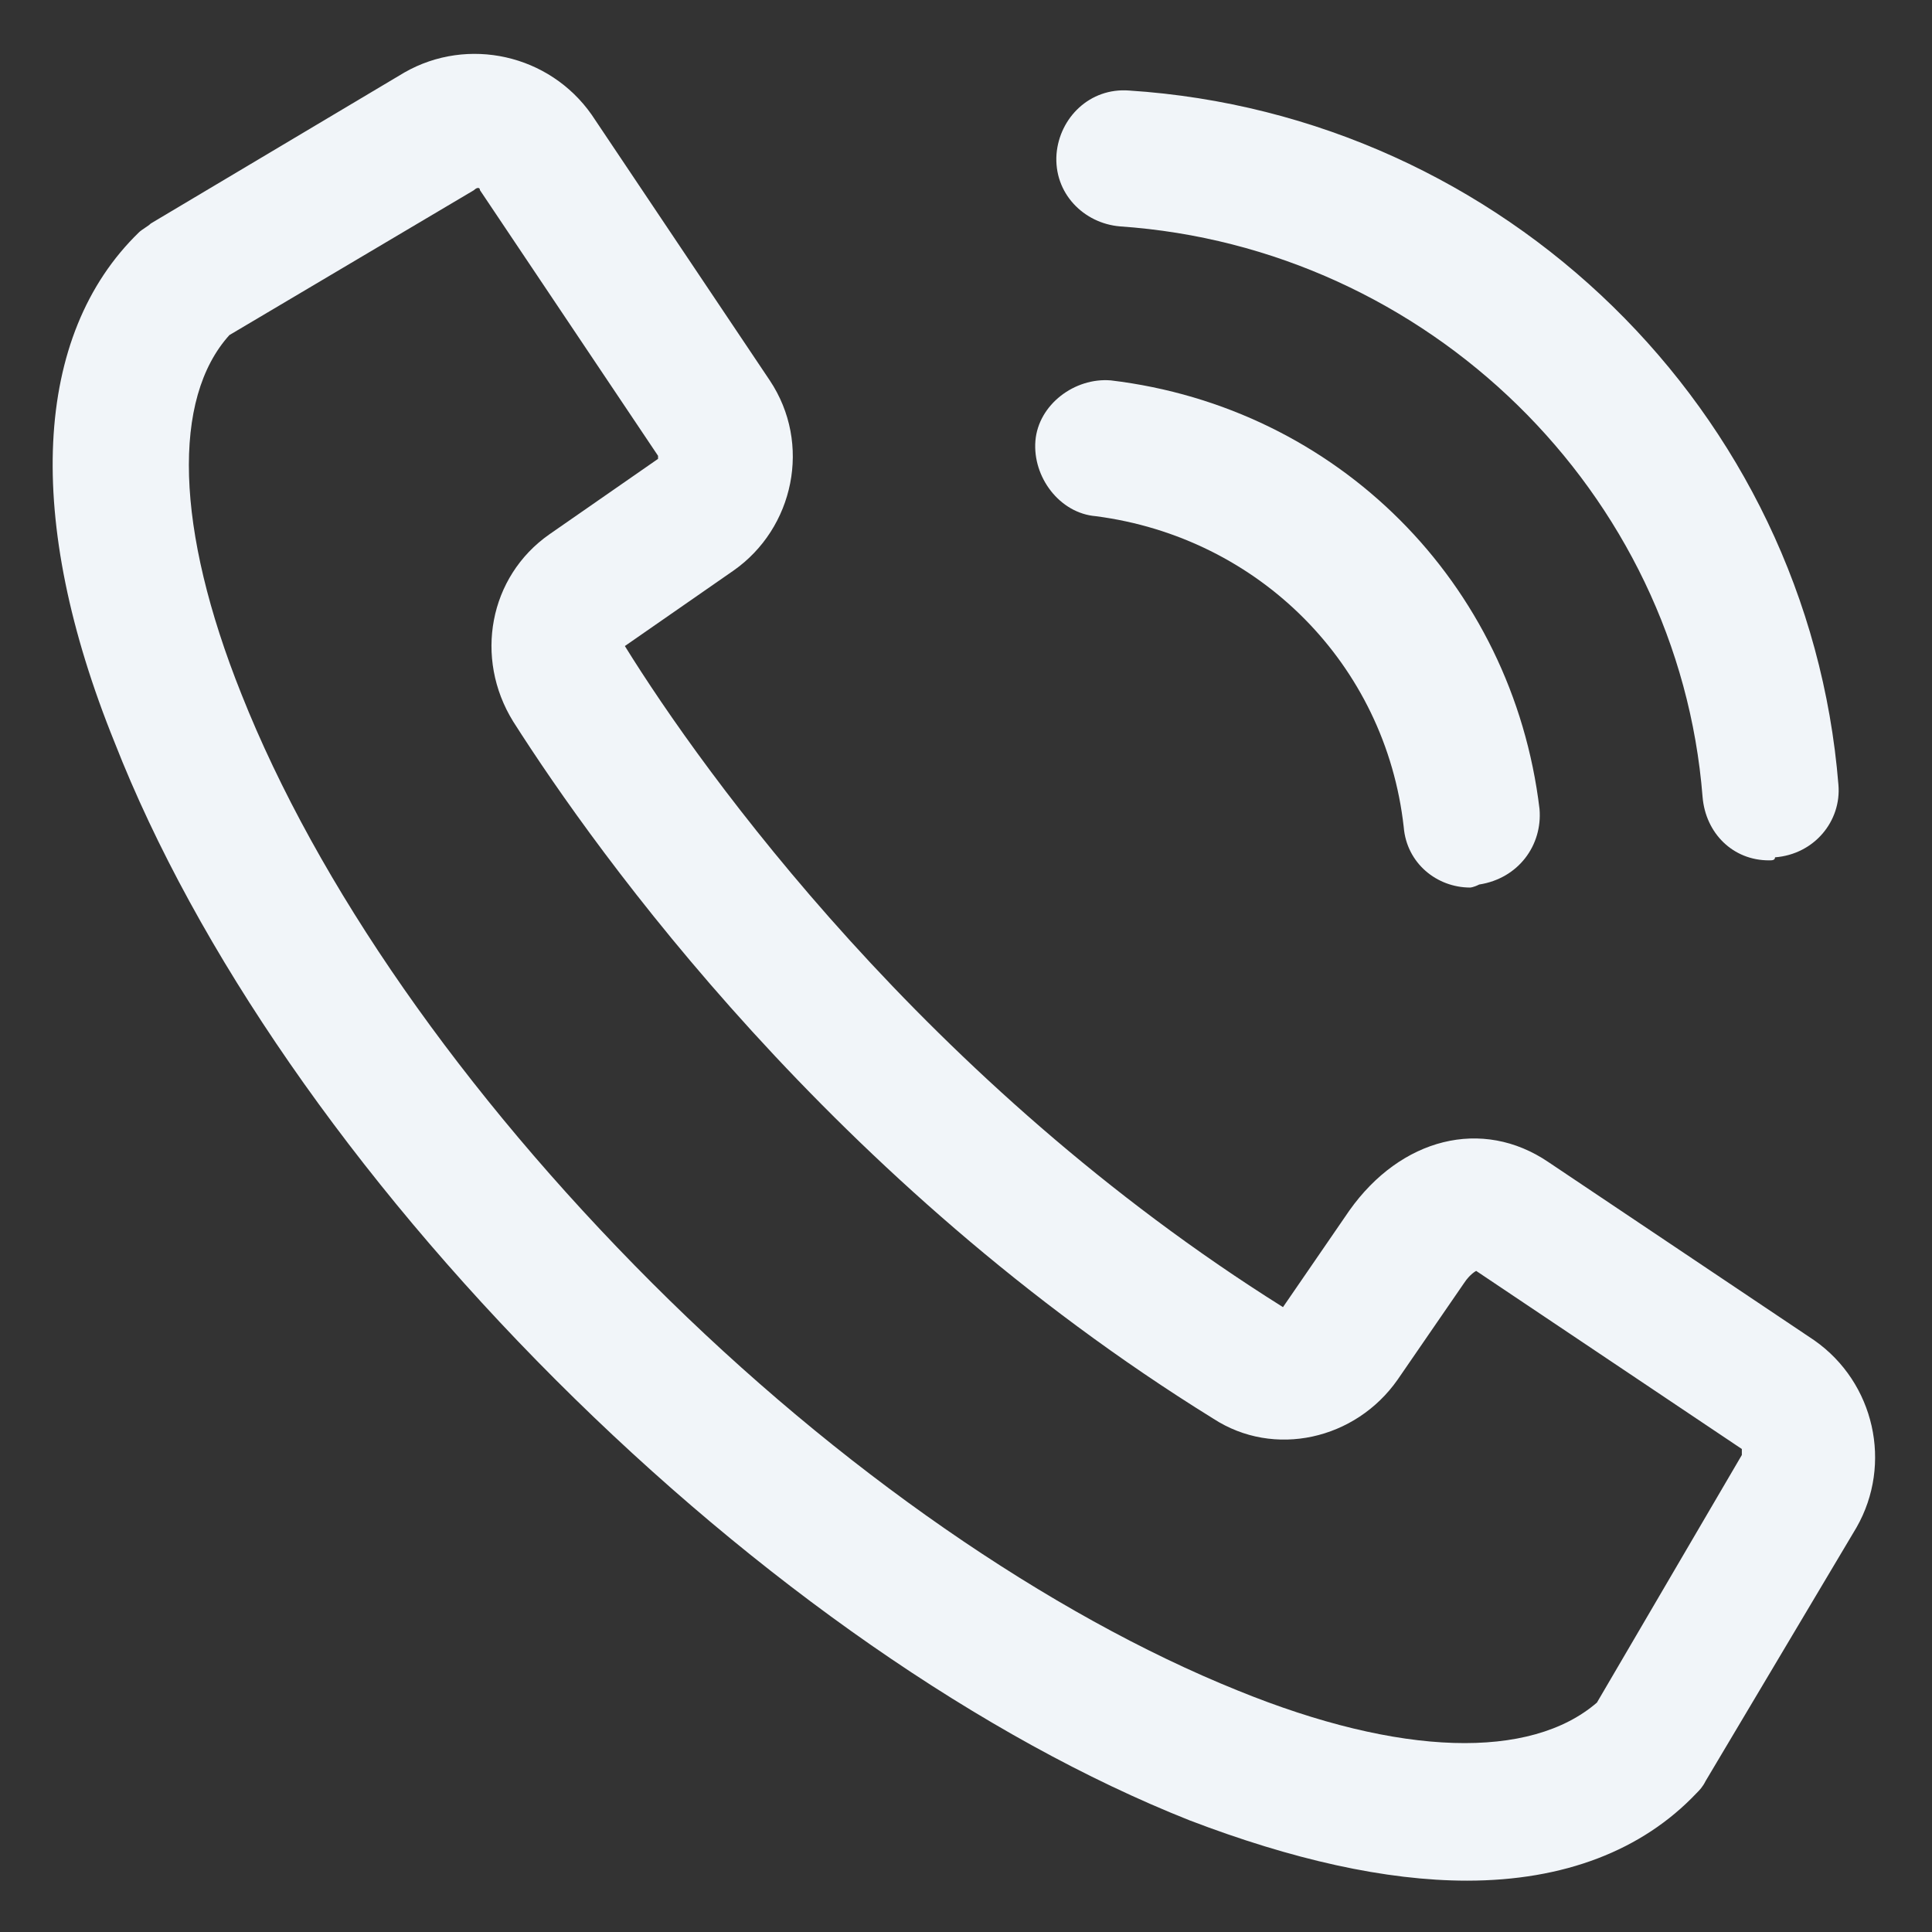 <svg width="28" height="28" viewBox="0 0 28 28" fill="none" xmlns="http://www.w3.org/2000/svg">
<rect x="0" y="0" width="28" height="28" fill="#333333" stroke="none"/>
<g clip-path="url(#clip0_19_776)">
<path d="M21.262 27.256C20.081 27.256 18.725 26.95 17.238 26.381C14.262 25.2 10.981 22.925 8.05 19.994C5.119 17.062 2.844 13.781 1.662 10.762C0.35 7.525 0.481 4.856 2.012 3.369C2.056 3.325 2.144 3.281 2.187 3.238L5.862 1.05C6.781 0.525 7.962 0.788 8.575 1.663L11.156 5.513C11.769 6.431 11.506 7.656 10.631 8.269L9.056 9.363C10.194 11.2 13.431 15.706 18.594 18.944L19.556 17.544C20.3 16.494 21.481 16.188 22.444 16.844L26.294 19.425C27.169 20.038 27.431 21.219 26.906 22.137L24.719 25.812C24.675 25.9 24.631 25.944 24.587 25.988C23.8 26.819 22.663 27.256 21.262 27.256ZM3.325 4.856C2.494 5.775 2.537 7.656 3.5 10.062C4.594 12.819 6.694 15.838 9.45 18.594C12.162 21.306 15.225 23.406 17.938 24.5C20.3 25.462 22.181 25.506 23.144 24.675L25.244 21.087C25.244 21.044 25.244 21.044 25.244 21L21.394 18.419C21.394 18.419 21.306 18.462 21.219 18.594L20.256 19.994C19.644 20.869 18.462 21.131 17.587 20.562C12.075 17.15 8.662 12.381 7.437 10.456C6.869 9.538 7.087 8.356 7.962 7.744L9.537 6.65V6.606L6.956 2.756C6.956 2.713 6.912 2.713 6.869 2.756L3.325 4.856Z" fill="#F1F5F9"/>
<path d="M25.637 12.469C25.113 12.469 24.719 12.075 24.675 11.55C24.325 7.131 20.694 3.587 16.231 3.281C15.706 3.237 15.269 2.8 15.312 2.231C15.356 1.706 15.794 1.269 16.363 1.312C21.788 1.663 26.206 5.95 26.644 11.375C26.688 11.9 26.294 12.381 25.725 12.425C25.725 12.469 25.681 12.469 25.637 12.469Z" fill="#F1F5F9"/>
<path d="M21.306 12.863C20.825 12.863 20.387 12.512 20.344 11.988C20.081 9.625 18.244 7.788 15.881 7.481C15.356 7.438 14.963 6.913 15.006 6.388C15.05 5.863 15.575 5.469 16.1 5.513C19.381 5.906 21.919 8.444 22.312 11.725C22.356 12.25 22.006 12.731 21.438 12.819C21.35 12.863 21.306 12.863 21.306 12.863Z" fill="#F1F5F9"/>
</g>
<defs>
<clipPath id="clip0_19_776">
<rect width="28" height="28" fill="white"/>
</clipPath>
</defs>
</svg>
